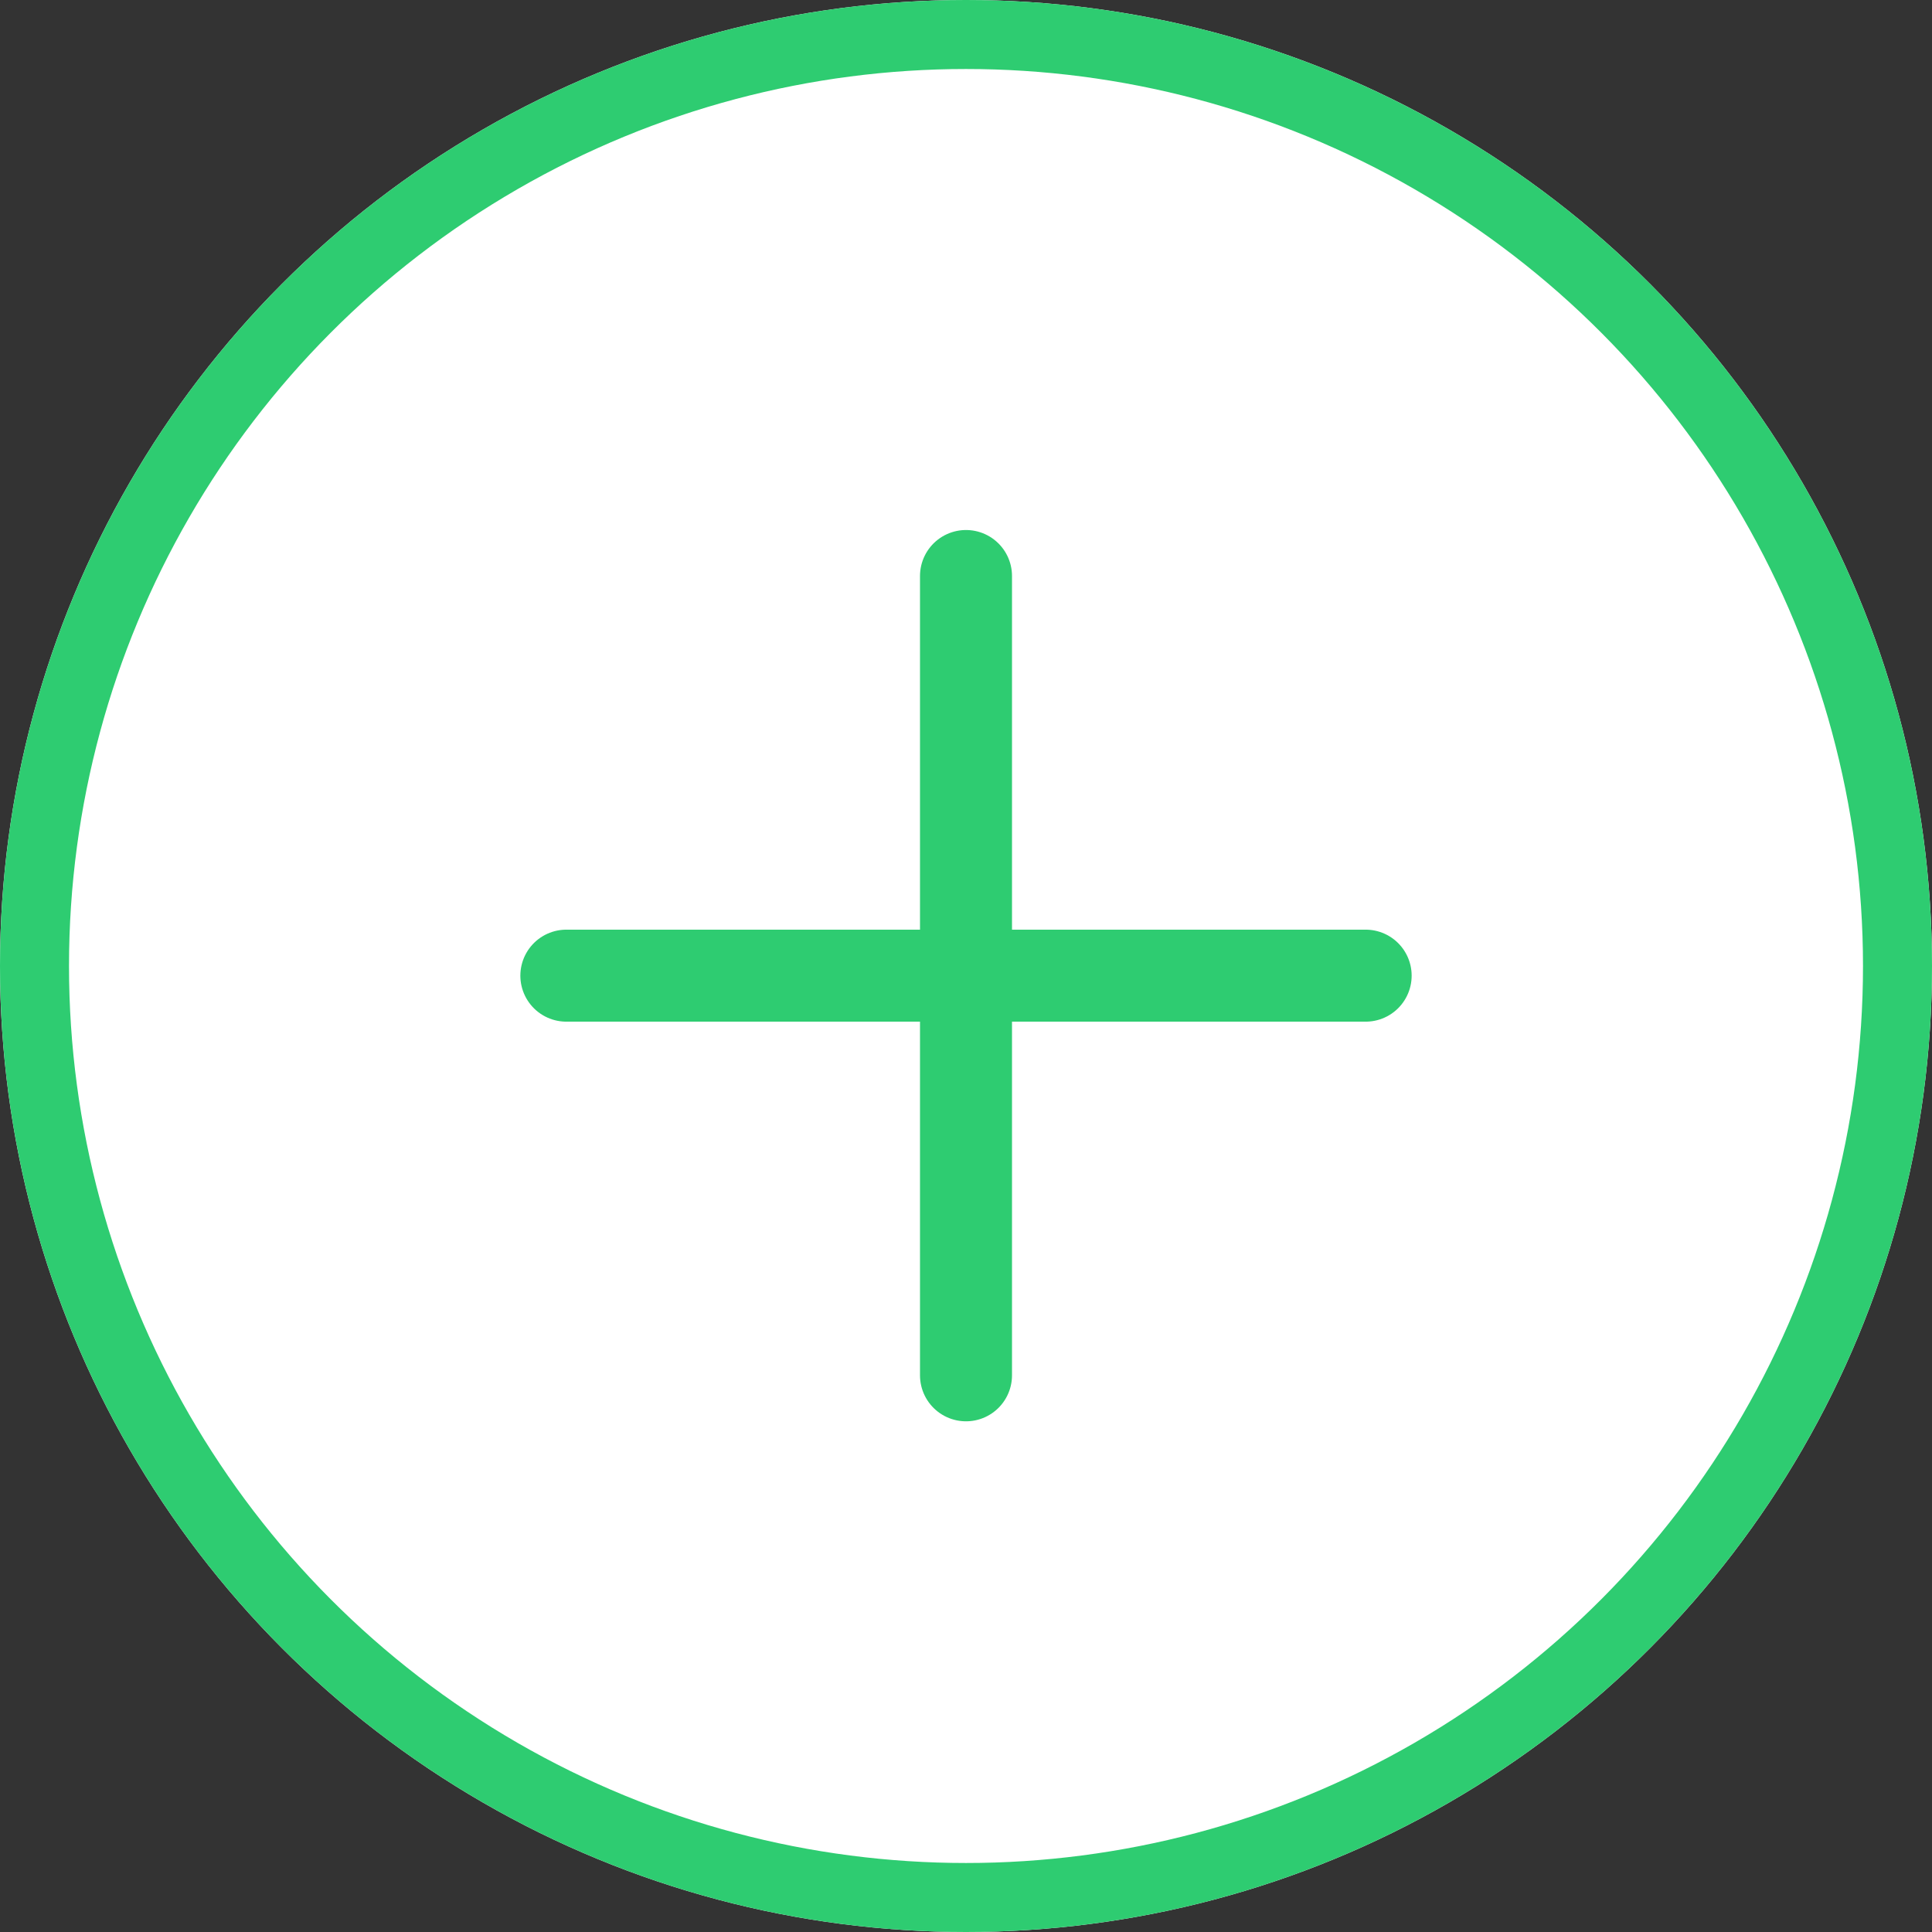 <svg xmlns="http://www.w3.org/2000/svg" width="21" height="21" viewBox="0 0 21 21">
  <rect x="0" y="0" width="21" height="21" fill="#333333" stroke="none"/>
  <g id="Group_56" data-name="Group 56" transform="translate(0 0.105)">
    <g id="Ellipse_10" data-name="Ellipse 10" transform="translate(0 -0.105)" fill="#fff" stroke="#2ecc71" stroke-width="0.75">
      <circle cx="10.5" cy="10.5" r="10.5" stroke="none"/>
      <circle cx="10.5" cy="10.5" r="10.125" fill="none"/>
    </g>
    <line id="Line_11" data-name="Line 11" y2="8.688" transform="translate(10.5 6.156)" fill="none" stroke="#2ecc71" stroke-linecap="round" stroke-width="1"/>
    <line id="Line_12" data-name="Line 12" x1="8.688" transform="translate(6.156 10.5)" fill="none" stroke="#2ecc71" stroke-linecap="round" stroke-width="1"/>
  </g>
</svg>
